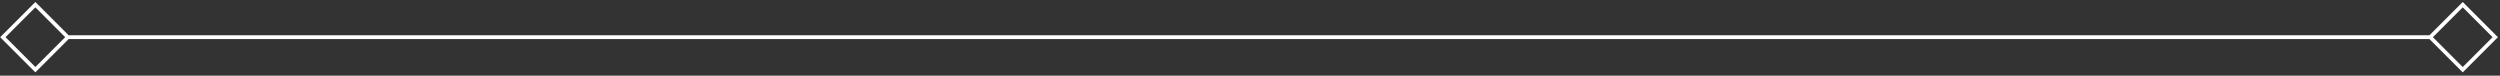 <svg width="661" height="20" viewBox="0 0 661 20" fill="none" xmlns="http://www.w3.org/2000/svg">
<rect x="0" y="0" width="661" height="20" fill="#333333" stroke="none"/>
<path fill-rule="evenodd" clip-rule="evenodd" d="M1.459 9.828L9.348 1.939L17.237 9.828L9.348 17.718L1.459 9.828ZM0.045 9.828L0.752 9.121L8.641 1.232L9.348 0.525L10.055 1.232L17.945 9.121L18.152 9.328H642.345L642.552 9.121L650.441 1.232L651.149 0.525L651.856 1.232L659.745 9.121L660.452 9.828L659.745 10.536L651.856 18.425L651.149 19.132L650.441 18.425L642.552 10.536L642.345 10.329H18.152L17.945 10.536L10.055 18.425L9.348 19.132L8.641 18.425L0.752 10.536L0.045 9.828ZM651.149 1.939L643.259 9.828L651.149 17.718L659.038 9.828L651.149 1.939Z" fill="white"/>
</svg>

